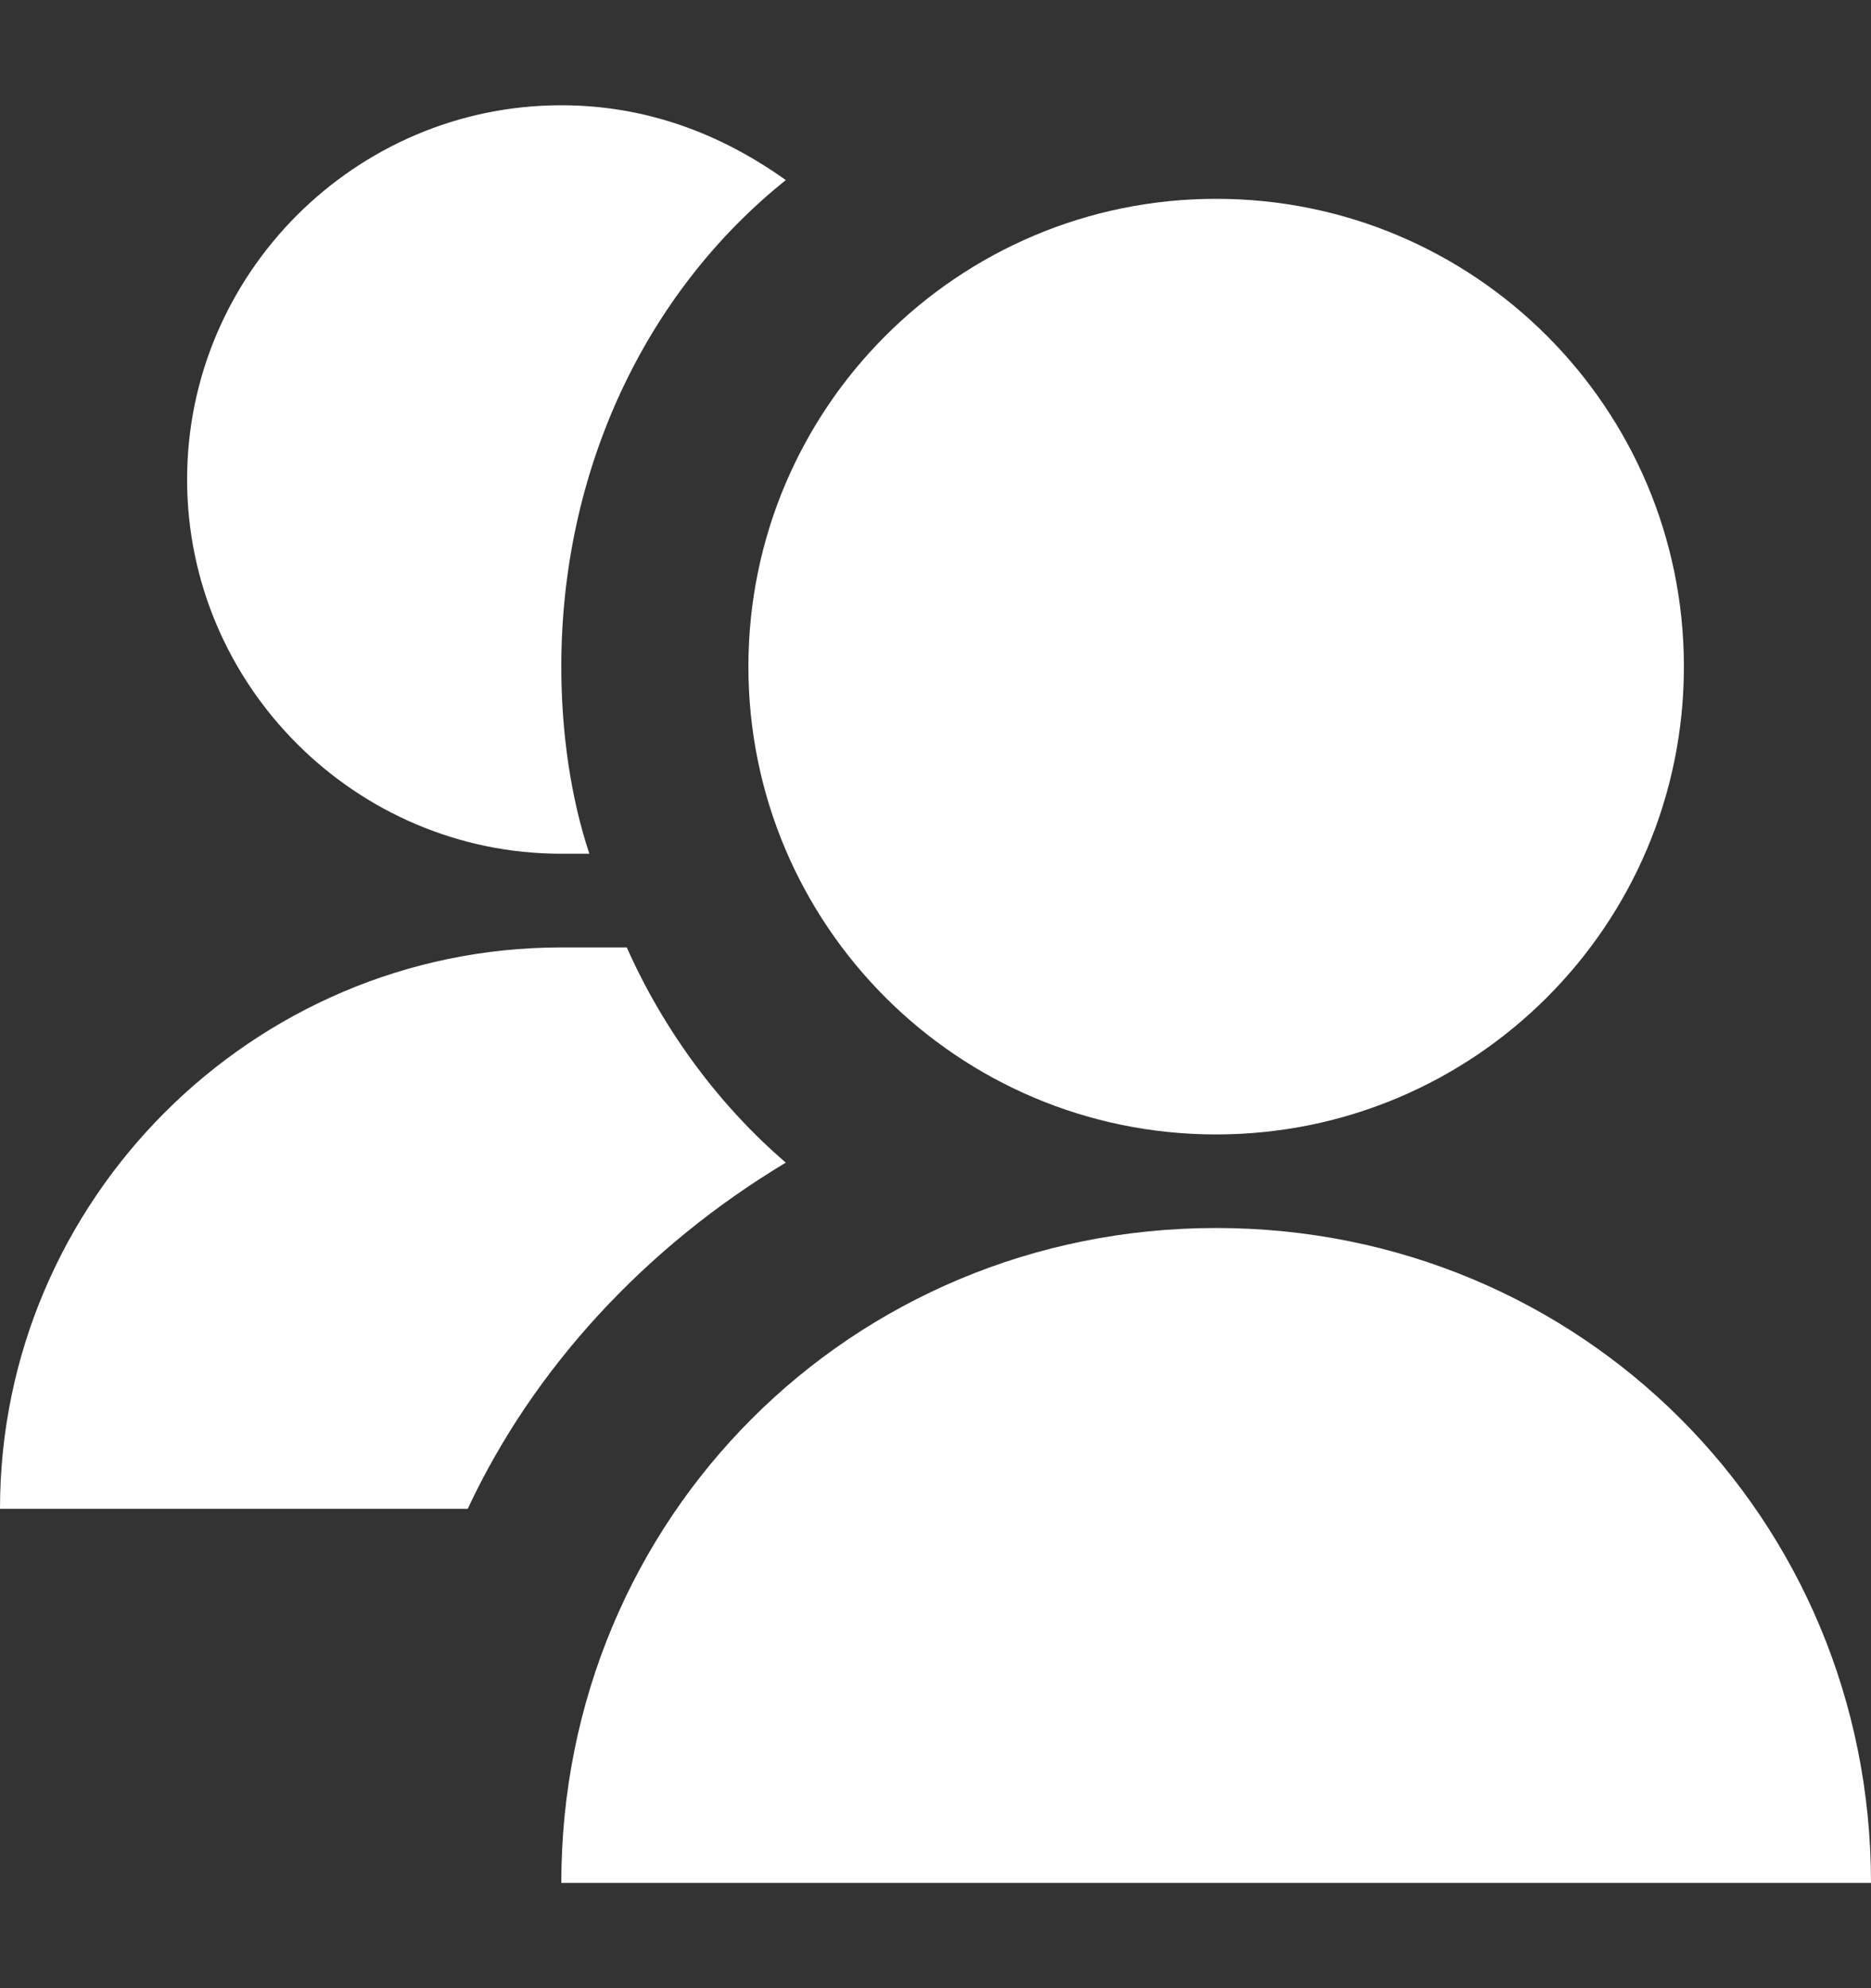 <svg width="16" height="17" viewBox="0 0 16 17" fill="none" xmlns="http://www.w3.org/2000/svg">
<rect x="0" y="0" width="16" height="17" fill="#333333" stroke="none"/>
<g clip-path="url(#clip0_309_2938)">
<path d="M10.4 9.7C12.61 9.7 14.4 7.909 14.4 5.7C14.4 3.491 12.61 1.7 10.4 1.7C8.191 1.7 6.4 3.491 6.4 5.7C6.4 7.909 8.191 9.7 10.4 9.7Z" fill="white"/>
<path d="M4.8 16.1C4.8 12.98 7.28 10.5 10.4 10.5C13.52 10.5 16 12.98 16 16.1" fill="white"/>
<path d="M4.8 5.7C4.8 6.26 4.88 6.82 5.04 7.3C4.96 7.3 4.88 7.3 4.8 7.3C3.04 7.3 1.6 5.86 1.6 4.1C1.6 2.34 3.04 0.9 4.8 0.9C5.52 0.9 6.16 1.14 6.72 1.54C5.52 2.5 4.8 4.02 4.8 5.7Z" fill="white"/>
<path d="M6.72 9.941C5.52 10.661 4.56 11.701 4 12.901H0C0 10.261 2.16 8.101 4.8 8.101C4.96 8.101 5.2 8.101 5.36 8.101C5.68 8.821 6.16 9.461 6.72 9.941Z" fill="white"/>
</g>
<defs>
<clipPath id="clip0_309_2938">
<rect width="16" height="16" fill="white" transform="translate(0 0.5)"/>
</clipPath>
</defs>
</svg>
